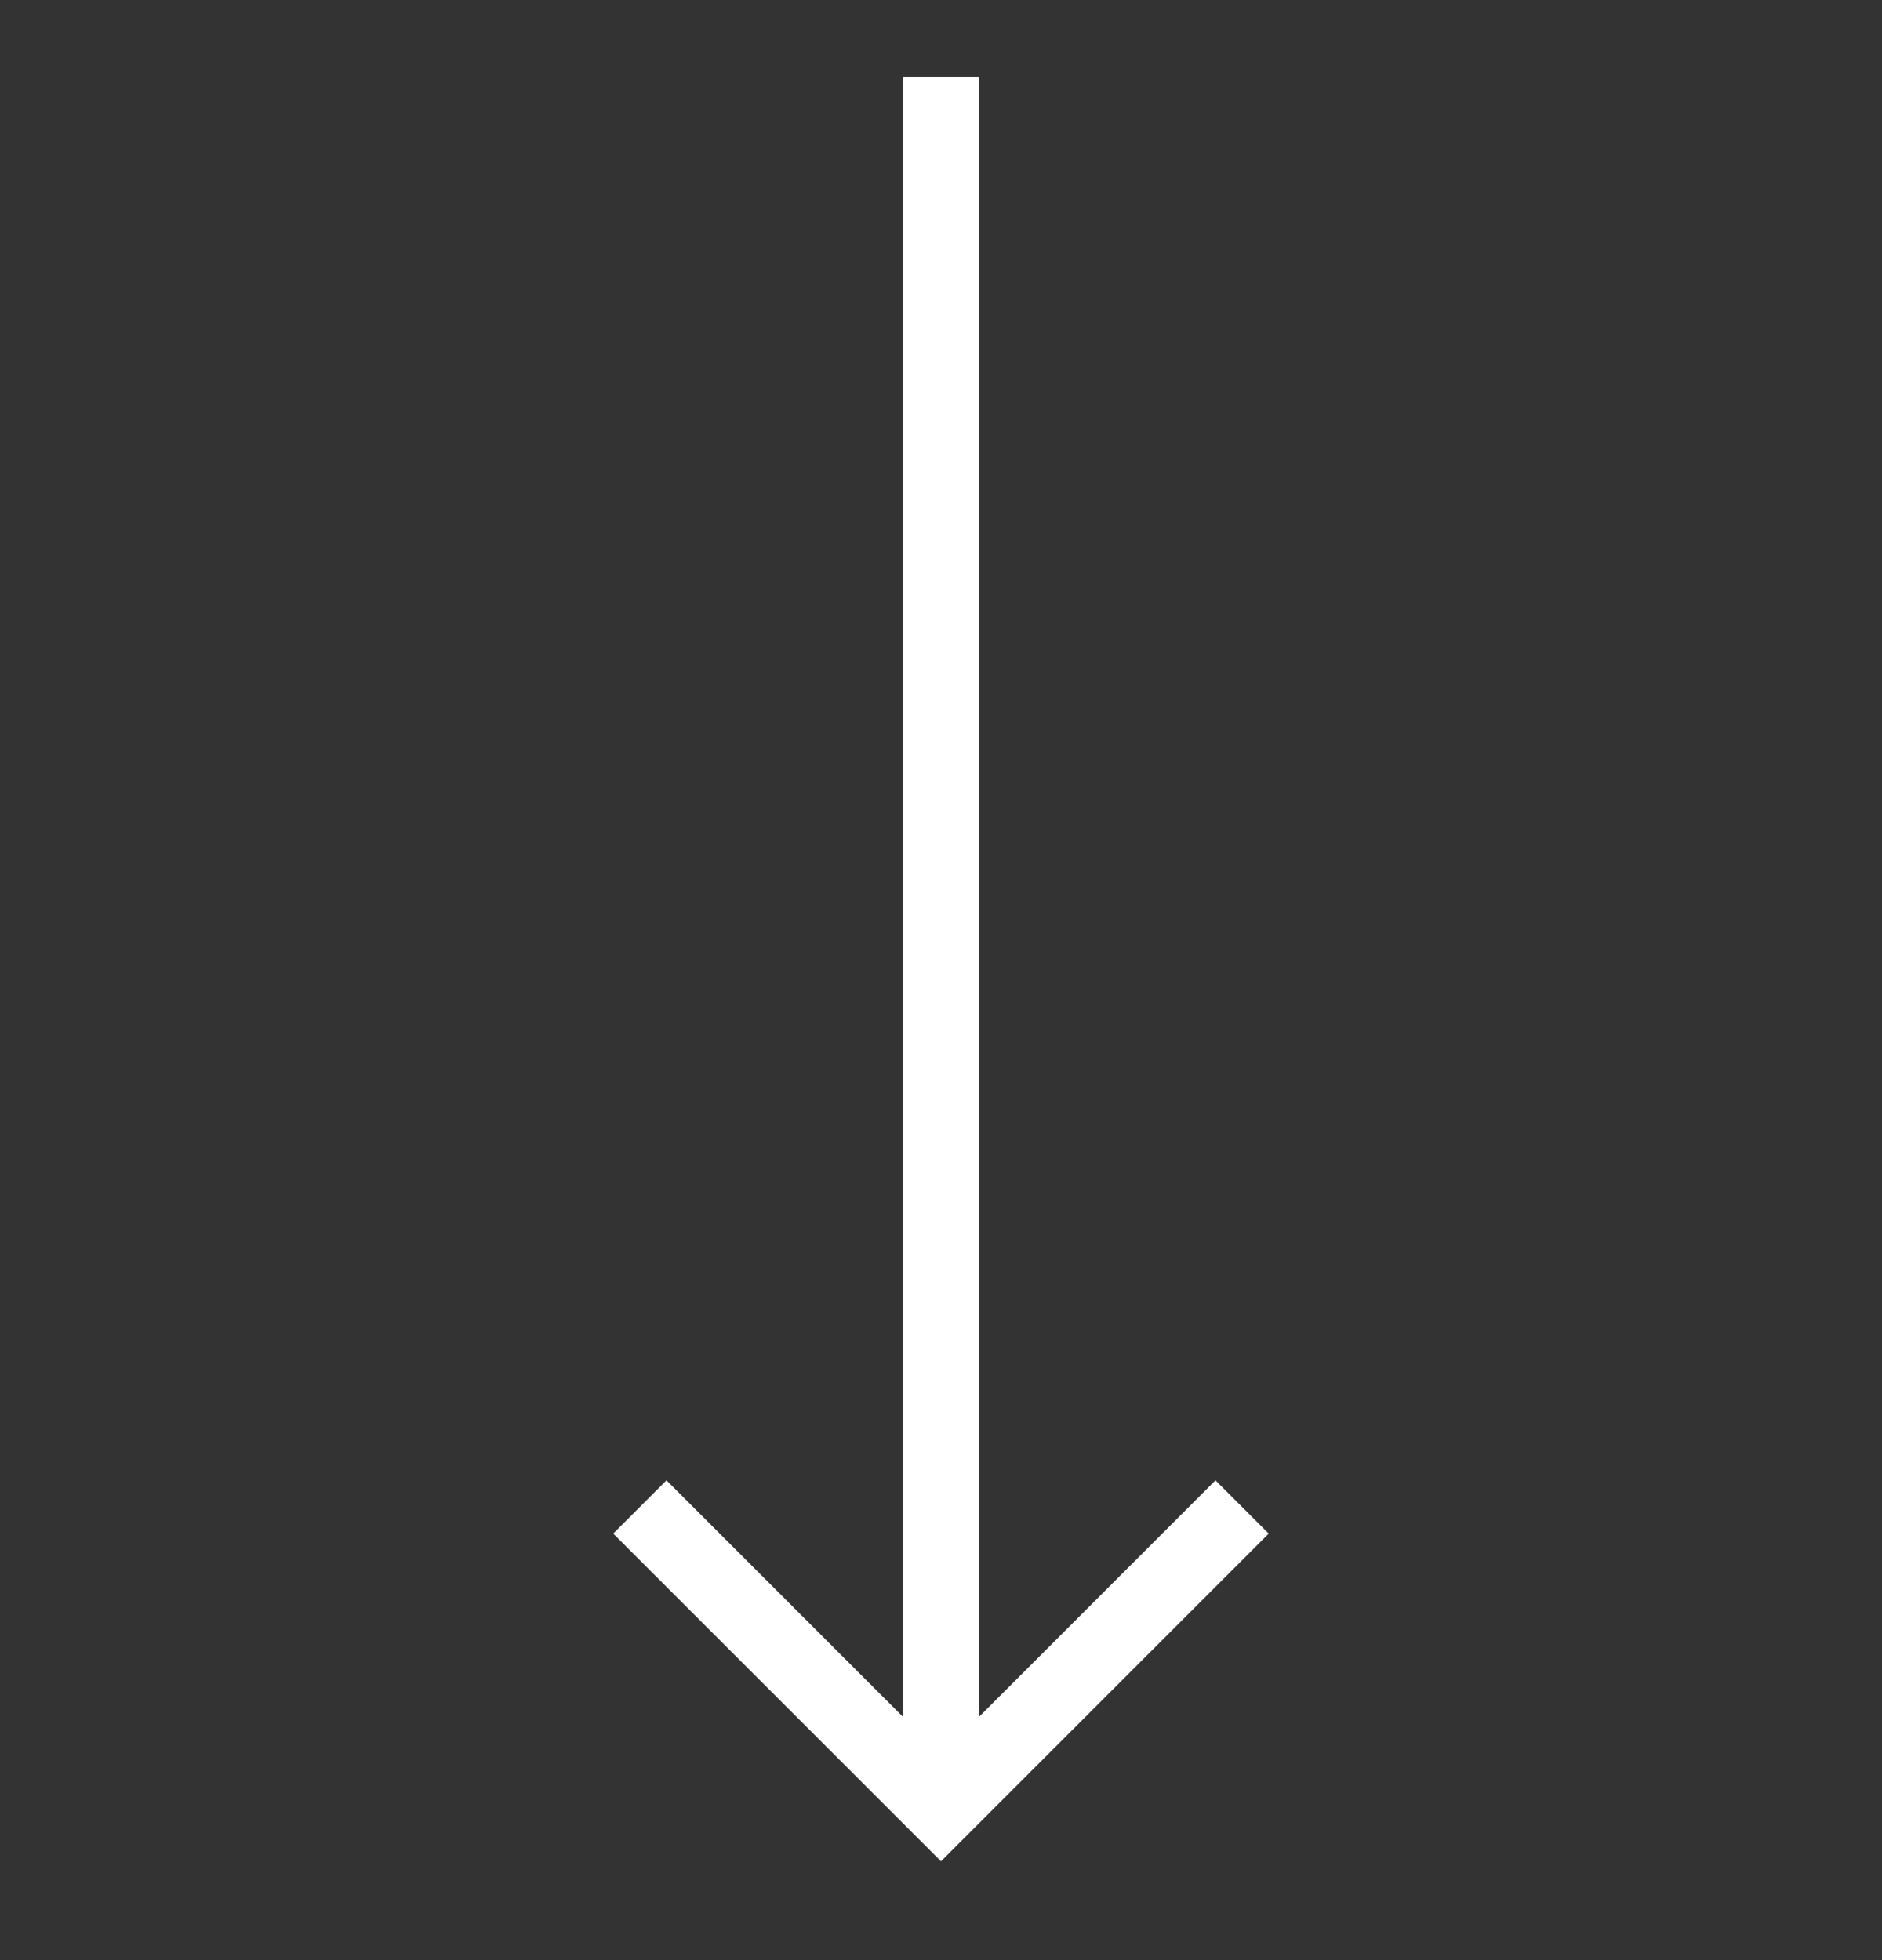 <svg width="24" height="25" viewBox="0 0 24 25" fill="none" xmlns="http://www.w3.org/2000/svg">
<rect x="0" y="0" width="24" height="25" fill="#333333" stroke="none"/>
<g clip-path="url(#clip0_33_11475)">
<path d="M12.48 0.98V21.902L15.5 18.881L16.179 19.56L12 23.739L7.82 19.56L8.499 18.881L11.52 21.902L11.52 0.98L12.48 0.98Z" fill="white"/>
</g>
<defs>
<clipPath id="clip0_33_11475">
<rect width="24" height="24" fill="white" transform="matrix(0 1 1 0 0 0.5)"/>
</clipPath>
</defs>
</svg>
